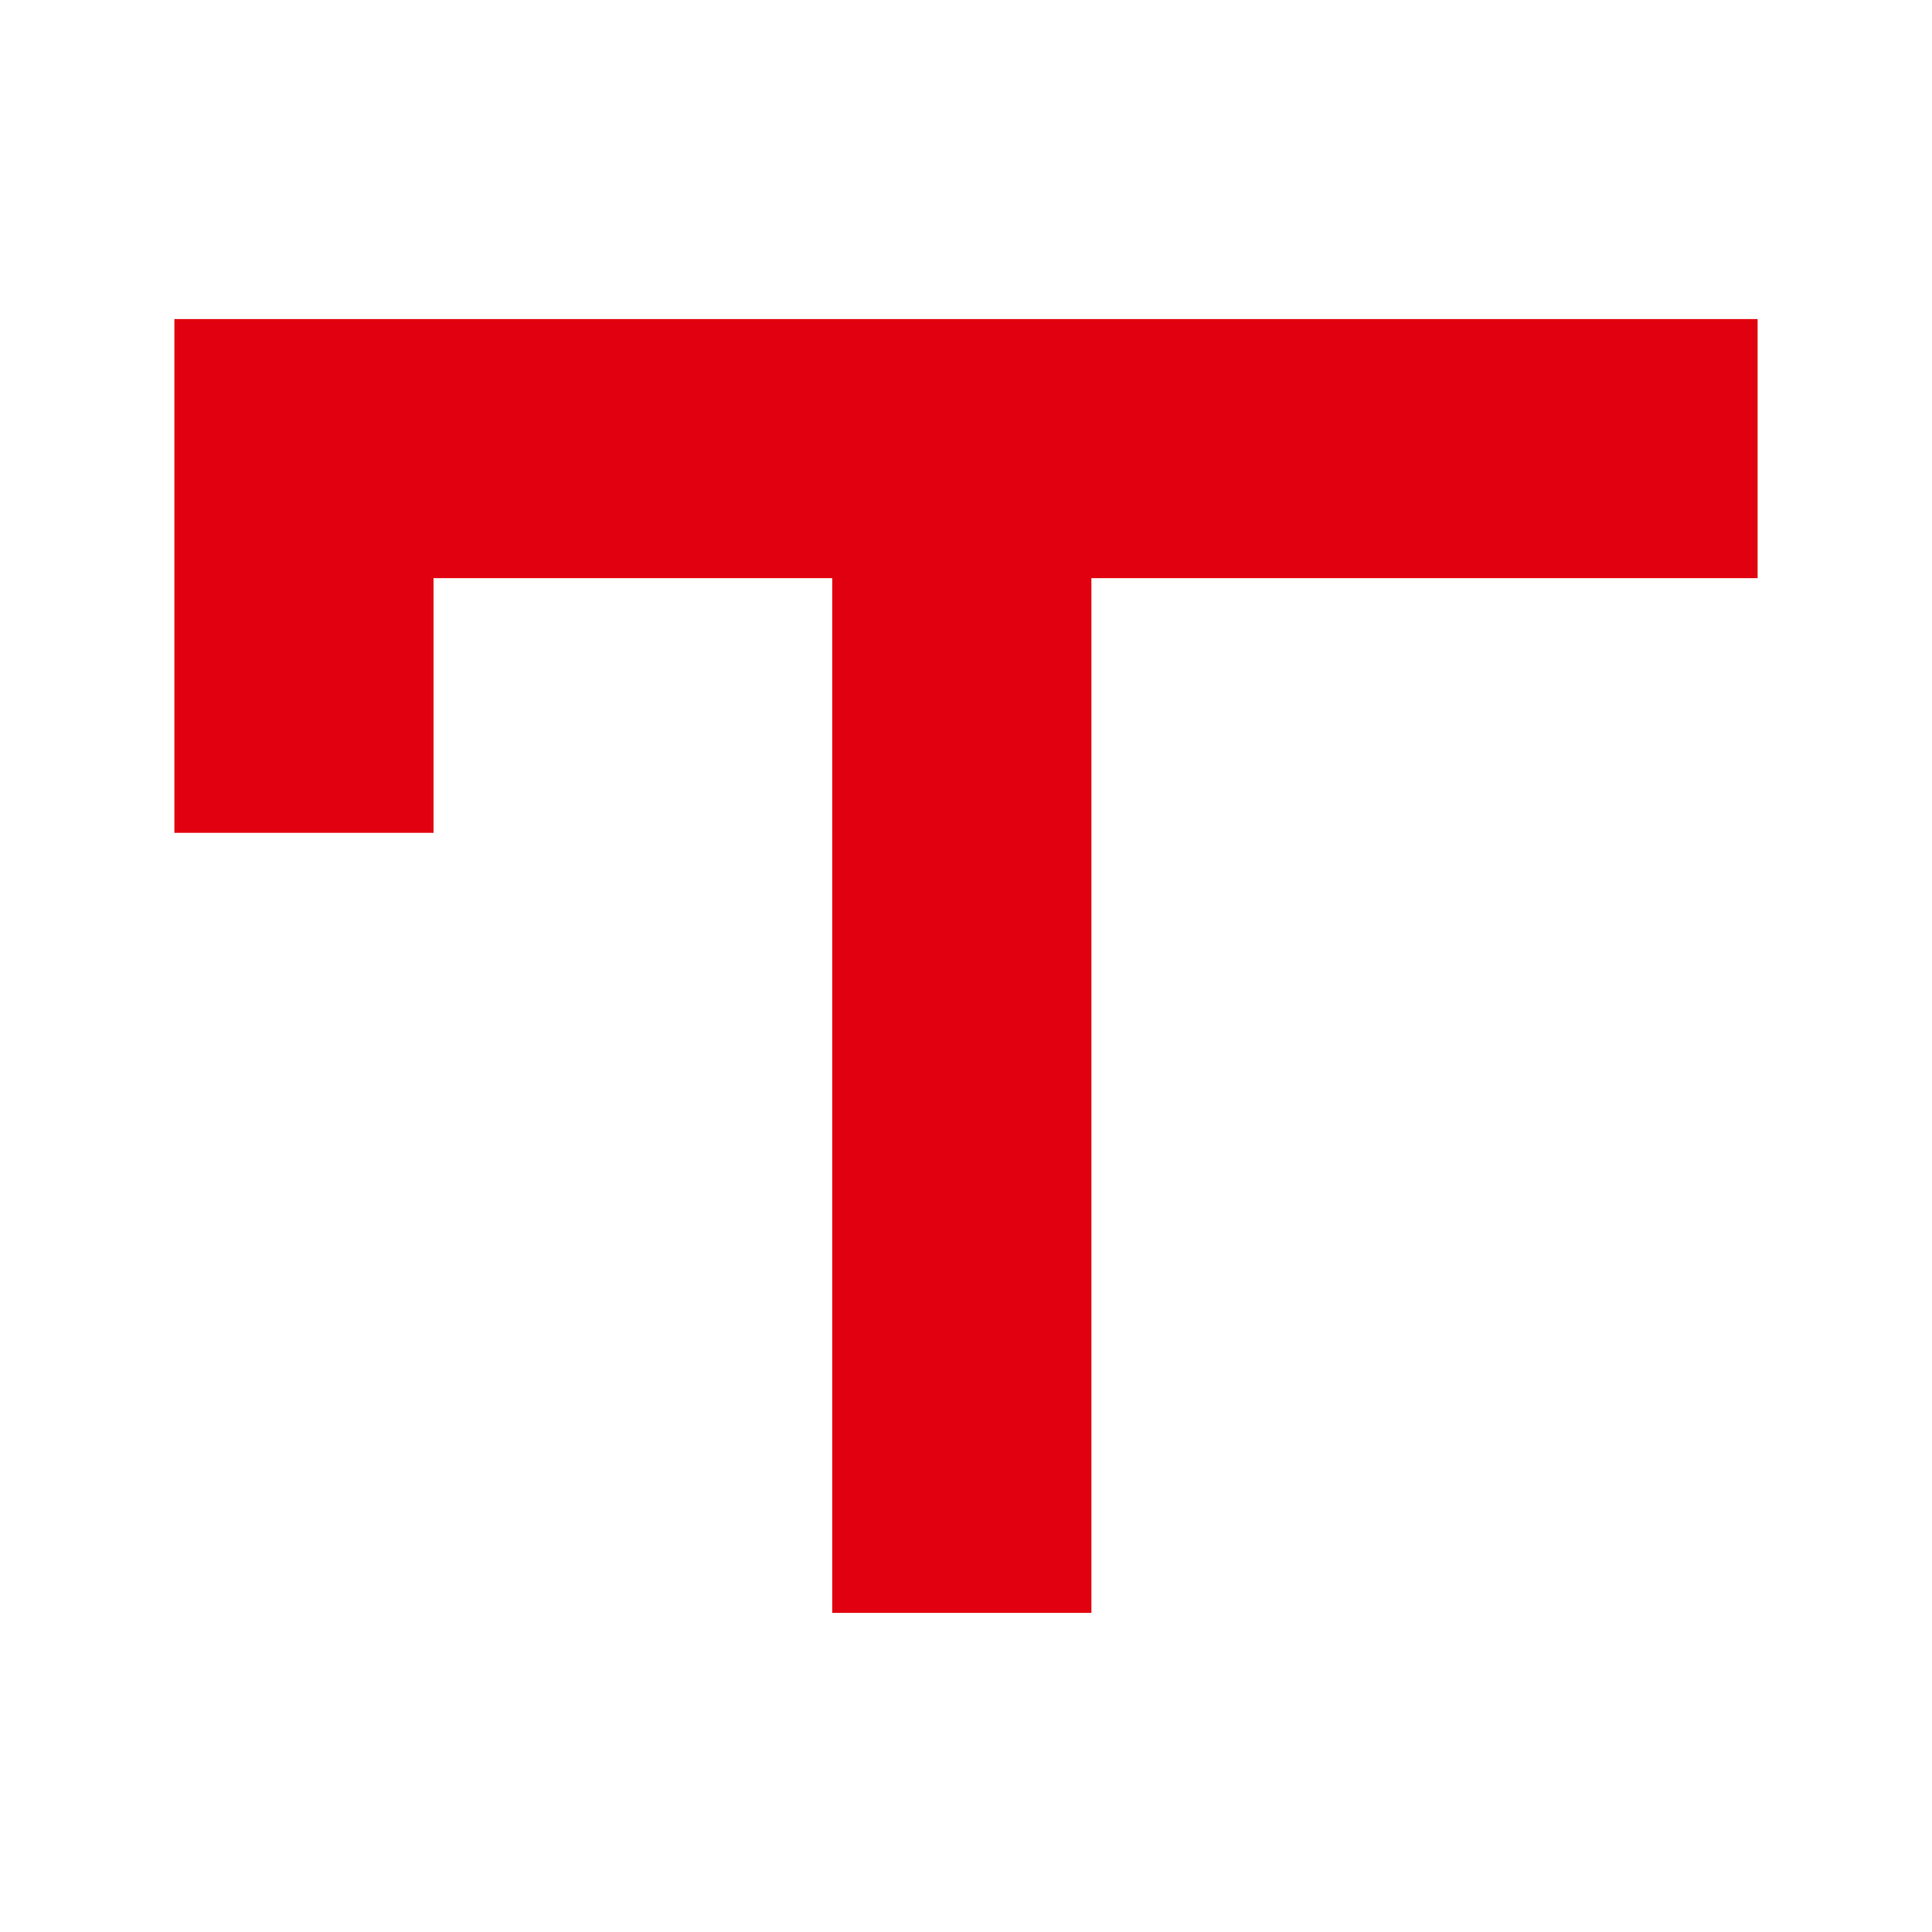 <svg width="48" height="48" viewBox="0 0 560 560" fill="none" version="1.1" id="svg2" xmlns="http://www.w3.org/2000/svg">
  <g clip-path="url(#clip0_3194_4396)" transform="translate(-59.461 -57.508)" id="g1">
    <path fill-rule="evenodd" clip-rule="evenodd" d="M375.808 225.088v299.928h-75.115V225.088H185.124v73.811h-75.116V149.988h458.906v75.1z" fill="#e1000f" id="path1"/>
  </g>
  <defs id="defs1">
    <clipPath id="clip0_3194_4396">
      <path fill="#fff" transform="translate(110 150)" d="M0 0h460v378H0z" id="path2"/>
    </clipPath>
  </defs>
</svg>
